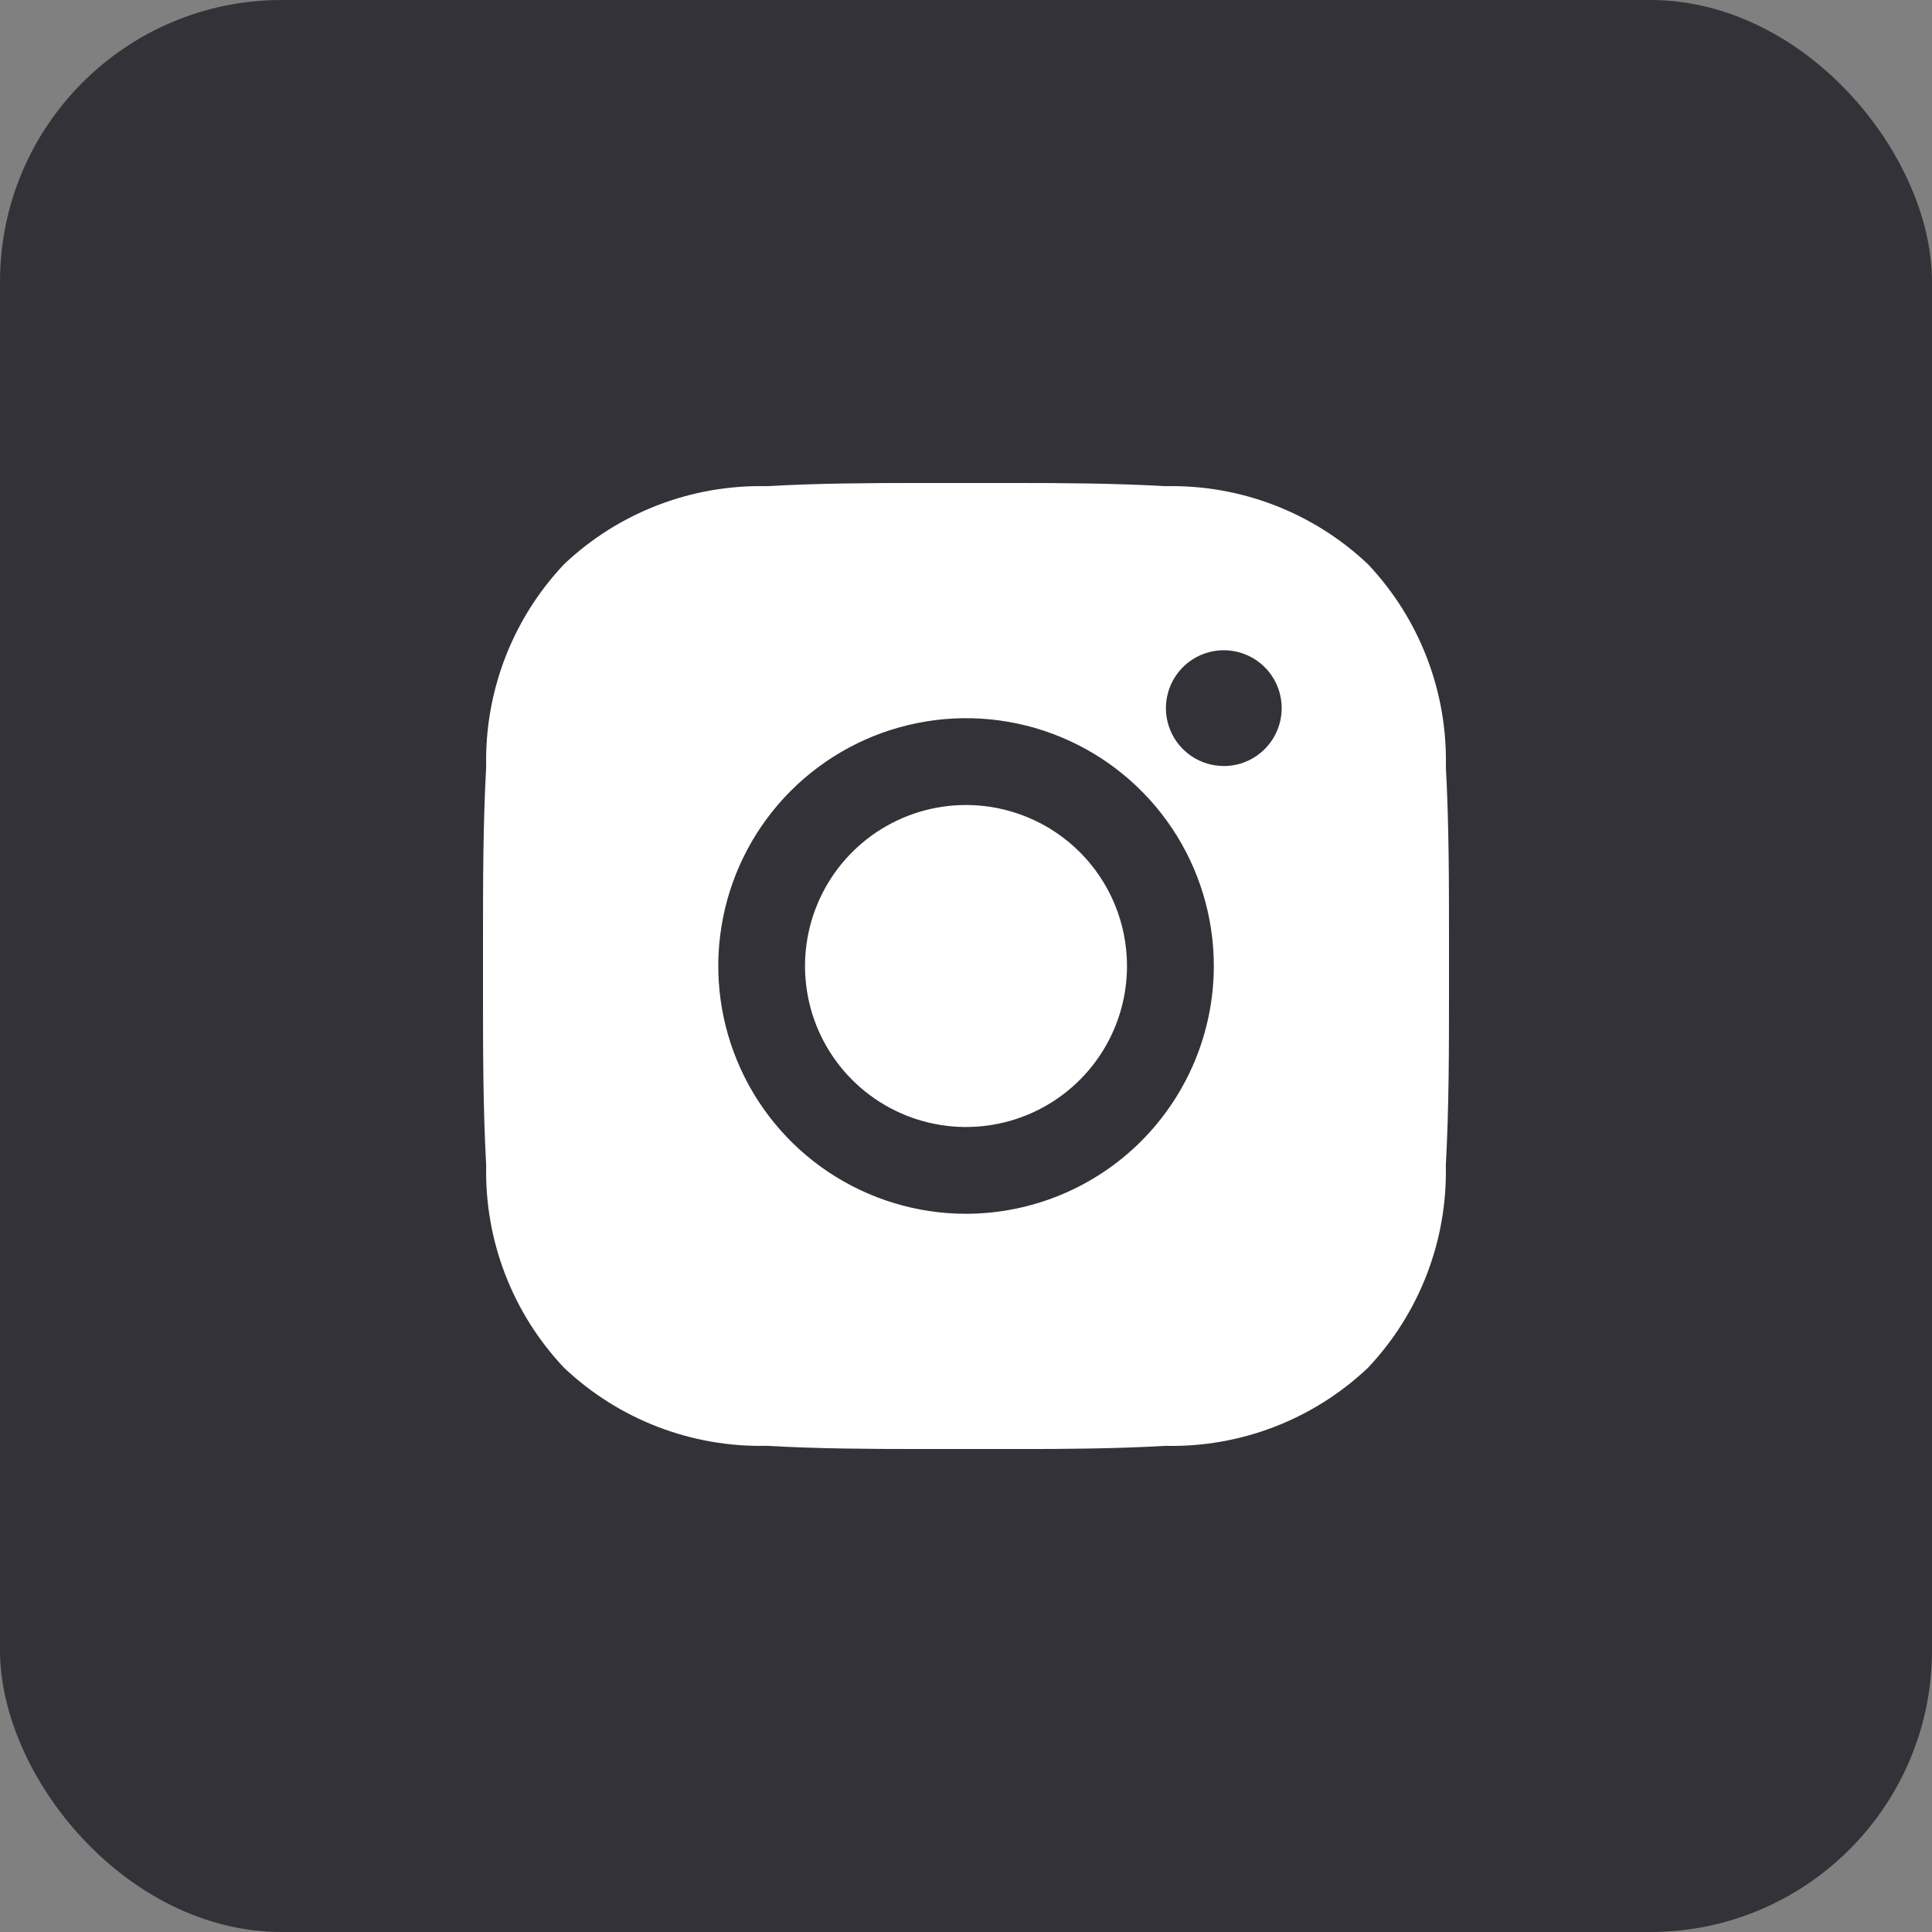 <svg width="48" height="48" viewBox="0 0 48 48" fill="none" xmlns="http://www.w3.org/2000/svg">
<rect x="0" y="0" width="48" height="48" fill="#808080" stroke="none"/>
<rect width="48" height="48" rx="7" fill="#323238"/>
<g clip-path="url(#clip0_61508:237)">
<path d="M22.724 36C21.617 36 20.324 35.994 19.048 35.921C17.181 35.963 15.373 35.267 14.016 33.984C12.733 32.628 12.037 30.82 12.079 28.953C12 27.51 12 26.051 12 24.64C12 24.427 12 24.213 12 24C12 23.787 12 23.573 12 23.36C12 21.949 12 20.49 12.079 19.048C12.037 17.181 12.733 15.373 14.016 14.016C15.373 12.733 17.181 12.037 19.048 12.079C20.328 12.006 21.617 12 22.724 12H25.277C26.384 12 27.677 12.006 28.954 12.079C30.821 12.037 32.629 12.733 33.985 14.016C35.268 15.373 35.964 17.181 35.922 19.048C36 20.49 36 21.949 36 23.361C36 23.574 36 23.788 36 24.001C36 24.214 36 24.427 36 24.64C36 26.051 36 27.51 35.921 28.954C35.963 30.821 35.267 32.629 33.984 33.985C32.628 35.268 30.82 35.964 28.953 35.922C27.672 35.995 26.383 36.001 25.276 36.001L22.724 36Z" fill="white"/>
<path d="M29.606 18.789C29.843 18.947 30.121 19.031 30.405 19.031L30.406 19.032C30.787 19.032 31.153 18.88 31.422 18.61C31.692 18.34 31.843 17.974 31.843 17.593C31.843 17.309 31.759 17.031 31.601 16.794C31.443 16.558 31.218 16.373 30.955 16.265C30.693 16.156 30.403 16.127 30.125 16.183C29.846 16.238 29.589 16.375 29.388 16.576C29.187 16.777 29.05 17.034 28.995 17.312C28.939 17.591 28.968 17.881 29.076 18.143C29.185 18.406 29.37 18.631 29.606 18.789Z" fill="#323238"/>
<path fill-rule="evenodd" clip-rule="evenodd" d="M24 30.156C22.783 30.156 21.593 29.794 20.58 29.118C19.568 28.441 18.779 27.48 18.314 26.355C17.848 25.23 17.726 23.992 17.964 22.798C18.201 21.604 18.788 20.507 19.649 19.646C20.51 18.786 21.607 18.199 22.801 17.962C23.995 17.724 25.232 17.846 26.357 18.312C27.482 18.778 28.443 19.567 29.12 20.58C29.796 21.592 30.157 22.782 30.157 24C30.156 25.632 29.506 27.197 28.352 28.352C27.198 29.506 25.633 30.154 24 30.156ZM24 20C23.209 20 22.436 20.235 21.778 20.674C21.12 21.114 20.607 21.739 20.305 22.47C20.002 23.2 19.923 24.005 20.077 24.781C20.231 25.557 20.612 26.269 21.172 26.829C21.731 27.388 22.444 27.769 23.22 27.923C23.996 28.078 24.8 27.998 25.531 27.696C26.262 27.393 26.887 26.88 27.326 26.223C27.766 25.565 28 24.791 28 24C28 22.939 27.579 21.922 26.829 21.172C26.078 20.422 25.061 20 24 20Z" fill="#323238"/>
</g>
<defs>
<clipPath id="clip0_61508:237">
<rect width="24" height="24" fill="white" transform="translate(12 12)"/>
</clipPath>
</defs>
</svg>
